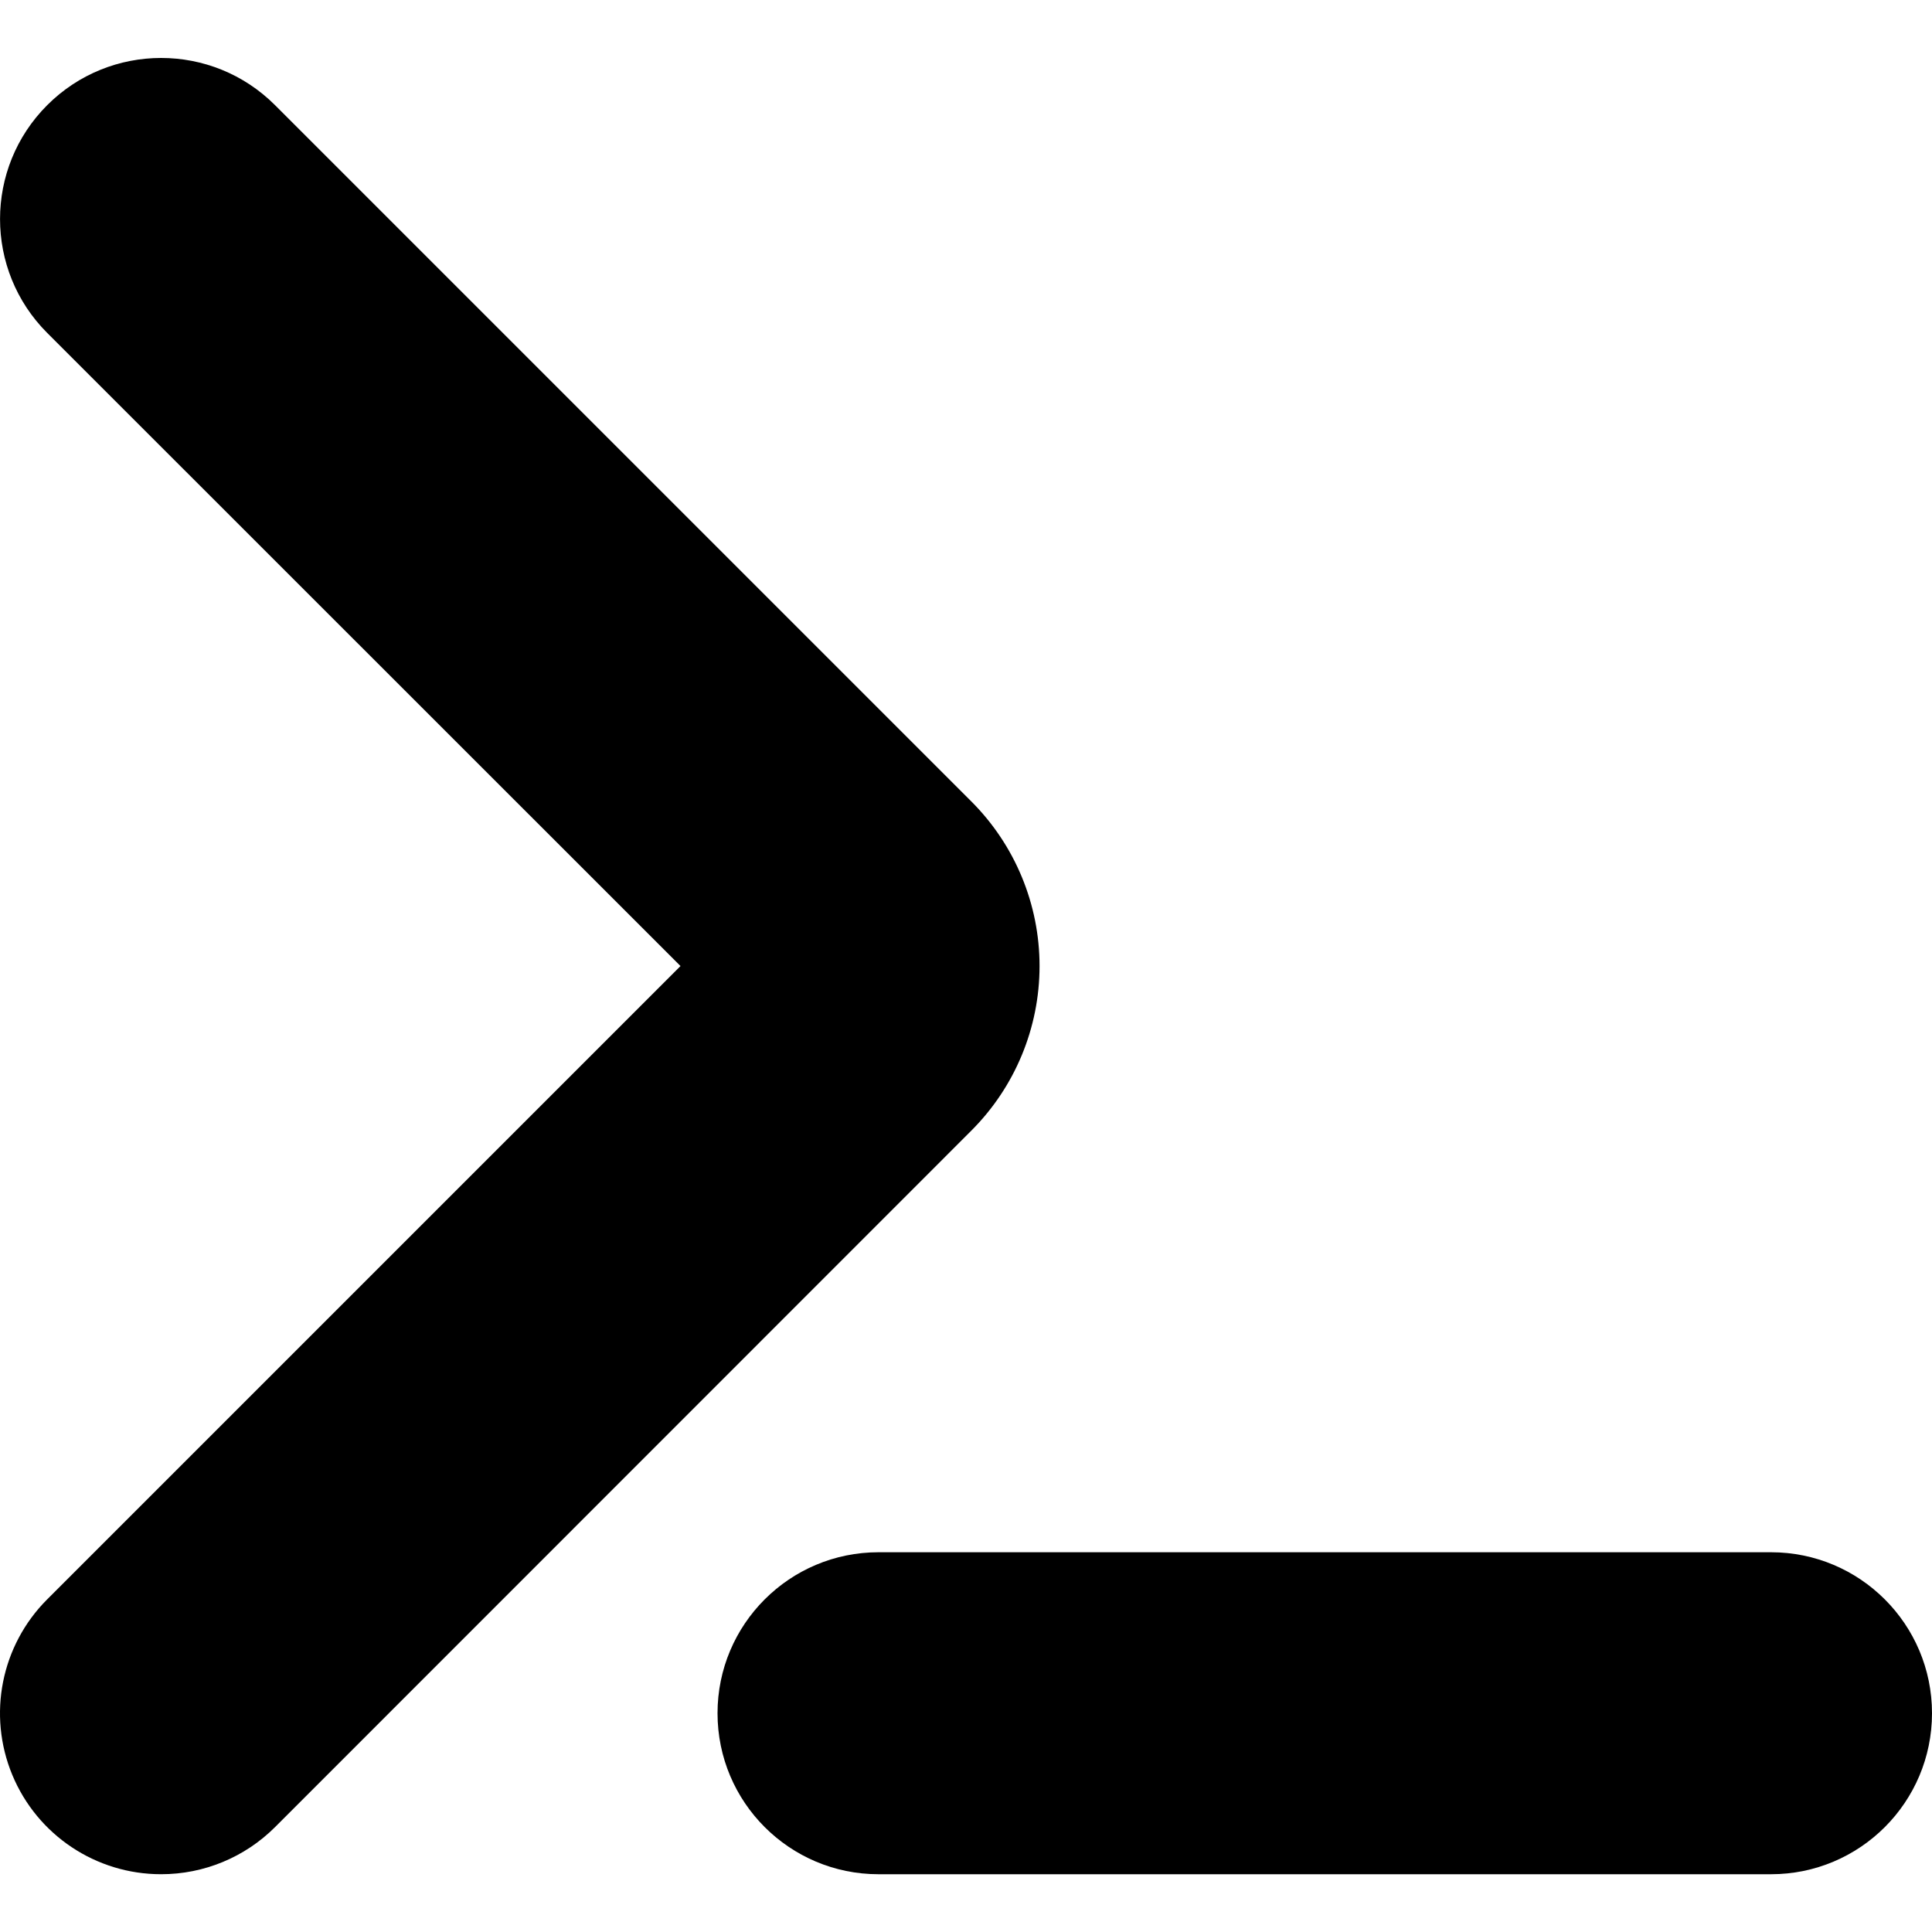 <svg width="100" height="100" viewBox="0 0 100 100" fill="none" xmlns="http://www.w3.org/2000/svg">
<path d="M0.635 91.866C1.926 94.982 4.967 97.012 8.34 97.009C10.55 97.011 12.671 96.134 14.235 94.572L50.275 58.522C52.536 56.263 53.807 53.198 53.807 50.002C53.807 46.805 52.536 43.74 50.275 41.481L14.235 5.442C10.979 2.186 5.7 2.186 2.444 5.442C-0.812 8.698 -0.812 13.977 2.444 17.233L35.223 50.002L2.444 82.781C0.058 85.164 -0.656 88.751 0.635 91.866Z" fill="black"/>
<path d="M45.472 97.01H91.667C96.269 97.01 100 93.279 100 88.677C100 84.075 96.269 80.344 91.667 80.344H45.472C40.87 80.344 37.139 84.075 37.139 88.677C37.139 93.279 40.87 97.01 45.472 97.01Z" fill="black"/>
</svg>
